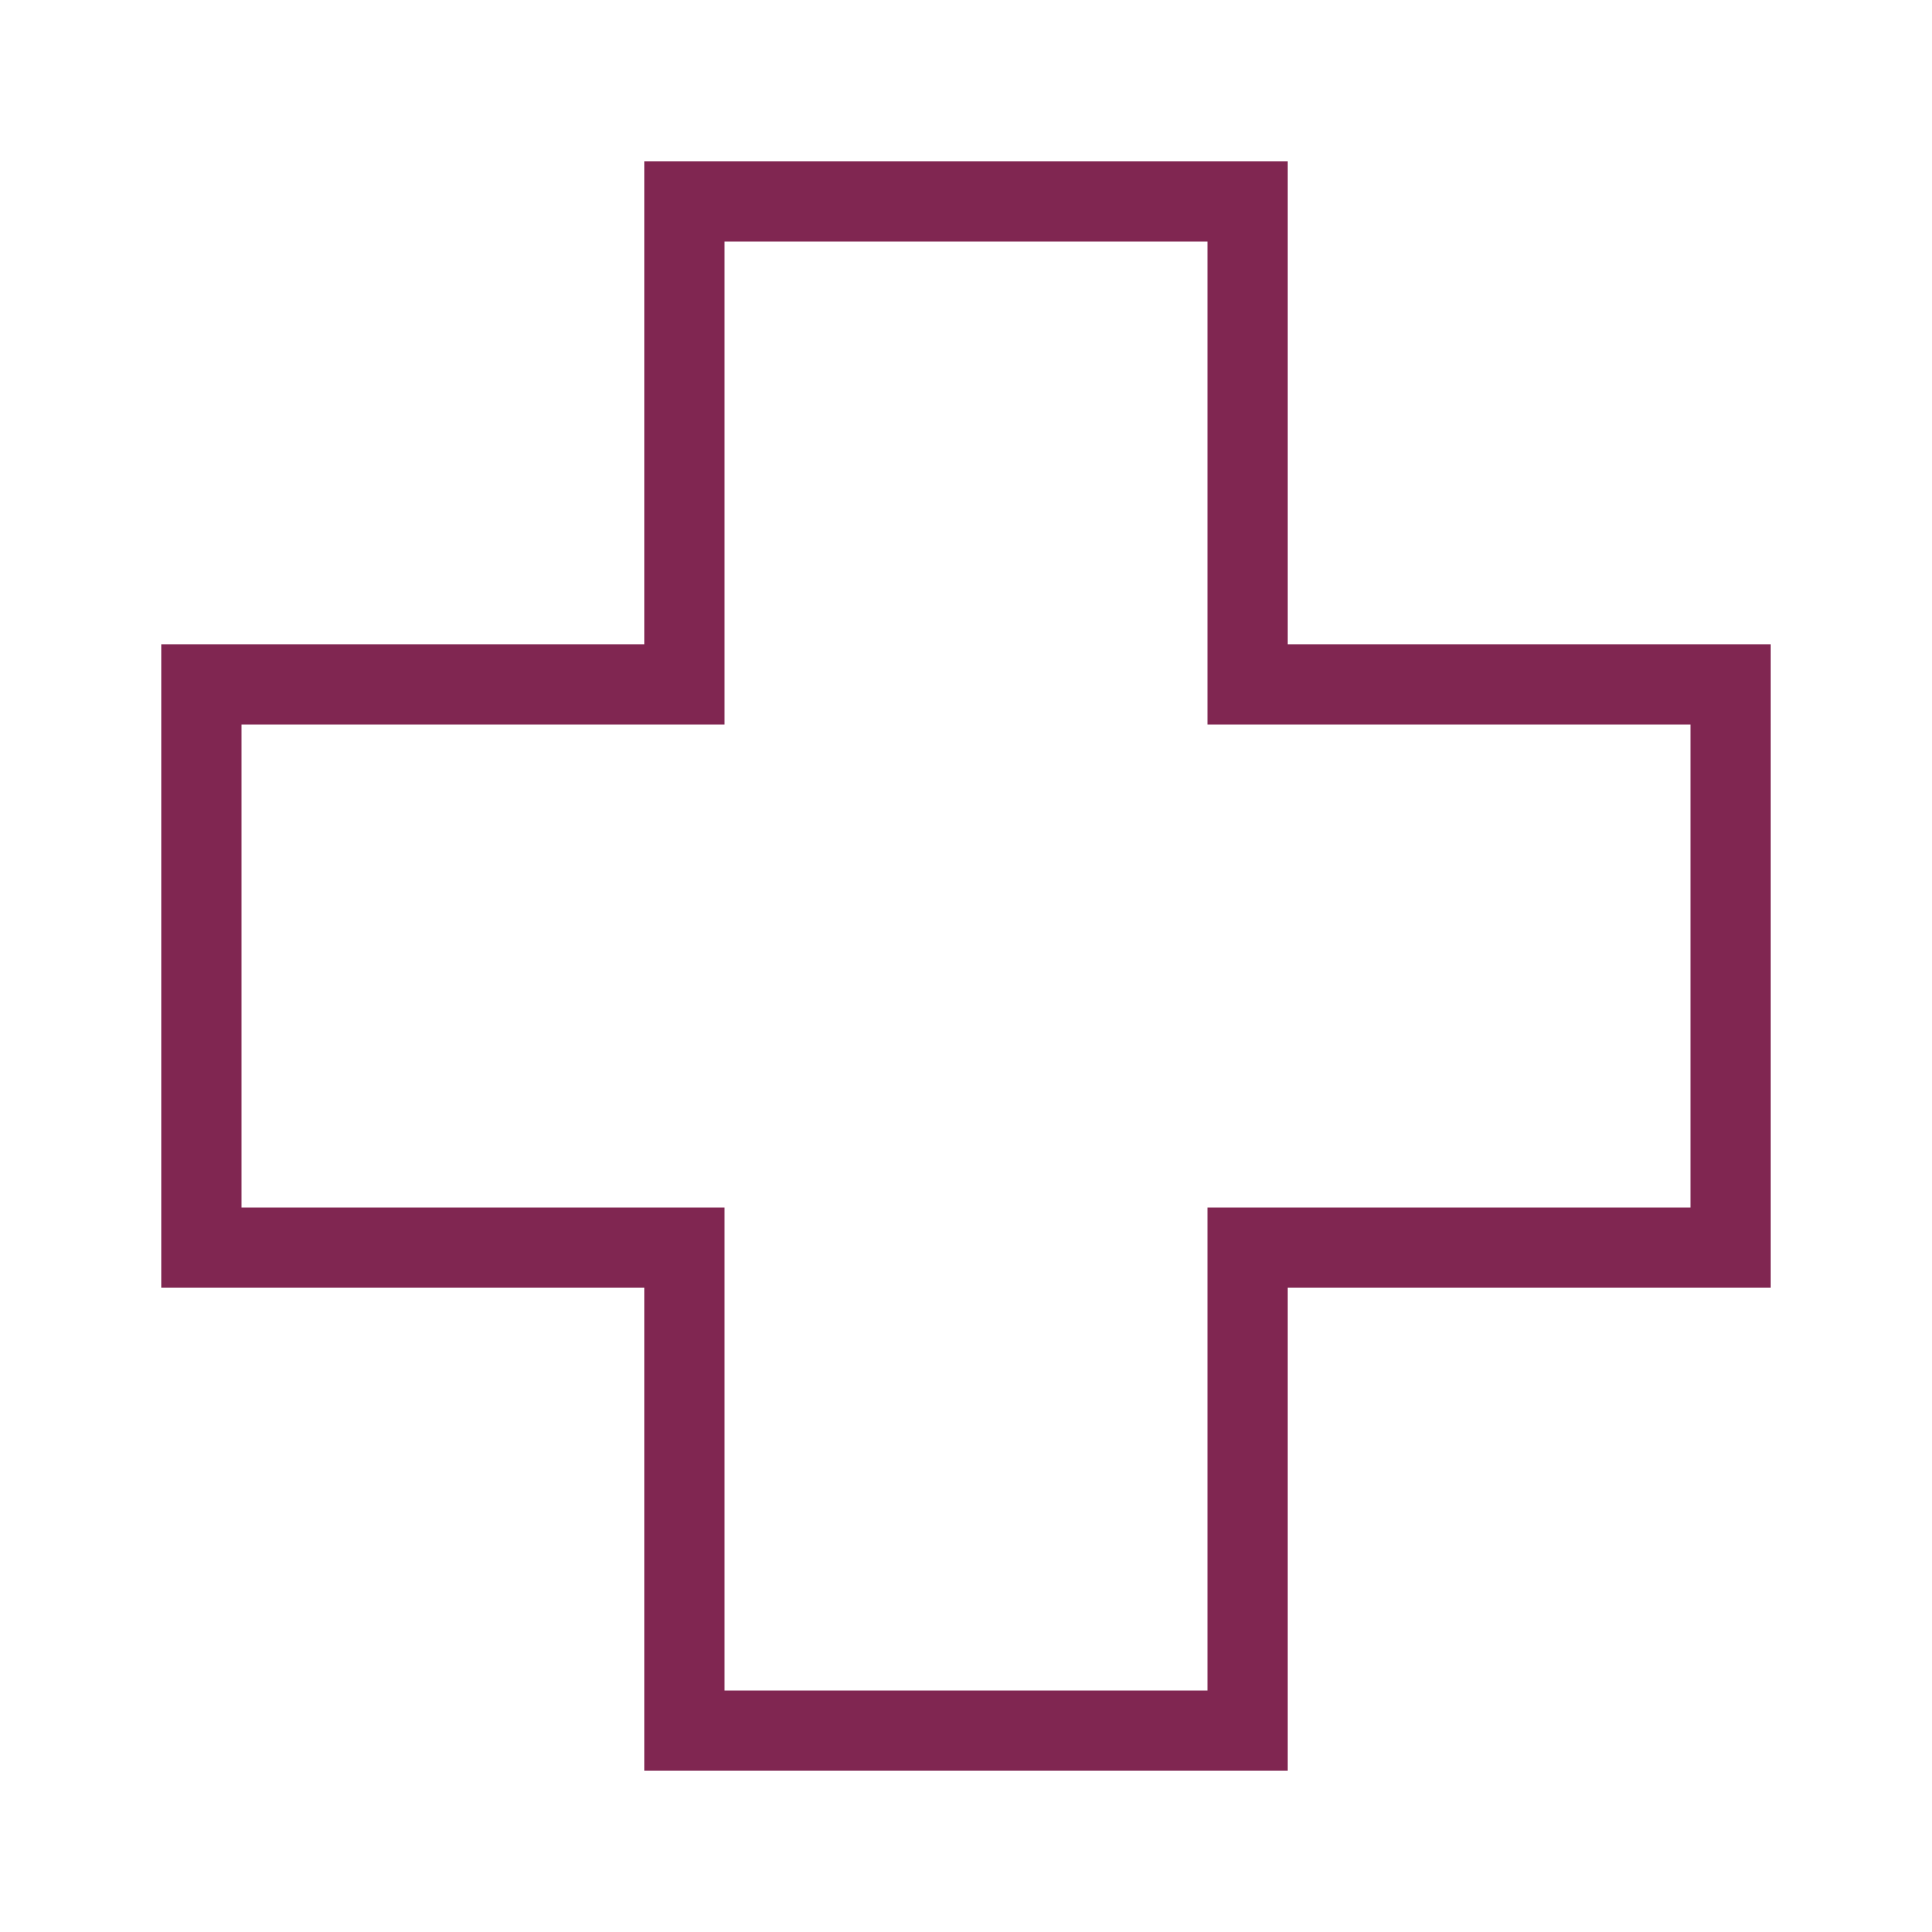 <svg width="24" height="24" viewBox="0 0 24 24" xmlns="http://www.w3.org/2000/svg"><path d="M16 2H8v6H2v8h6v6h8v-6h6V8h-6V2zm-1 1v6h6v6h-6v6H9v-6H3V9h6V3h6z" fill="#802651" fill-rule="evenodd"/></svg>